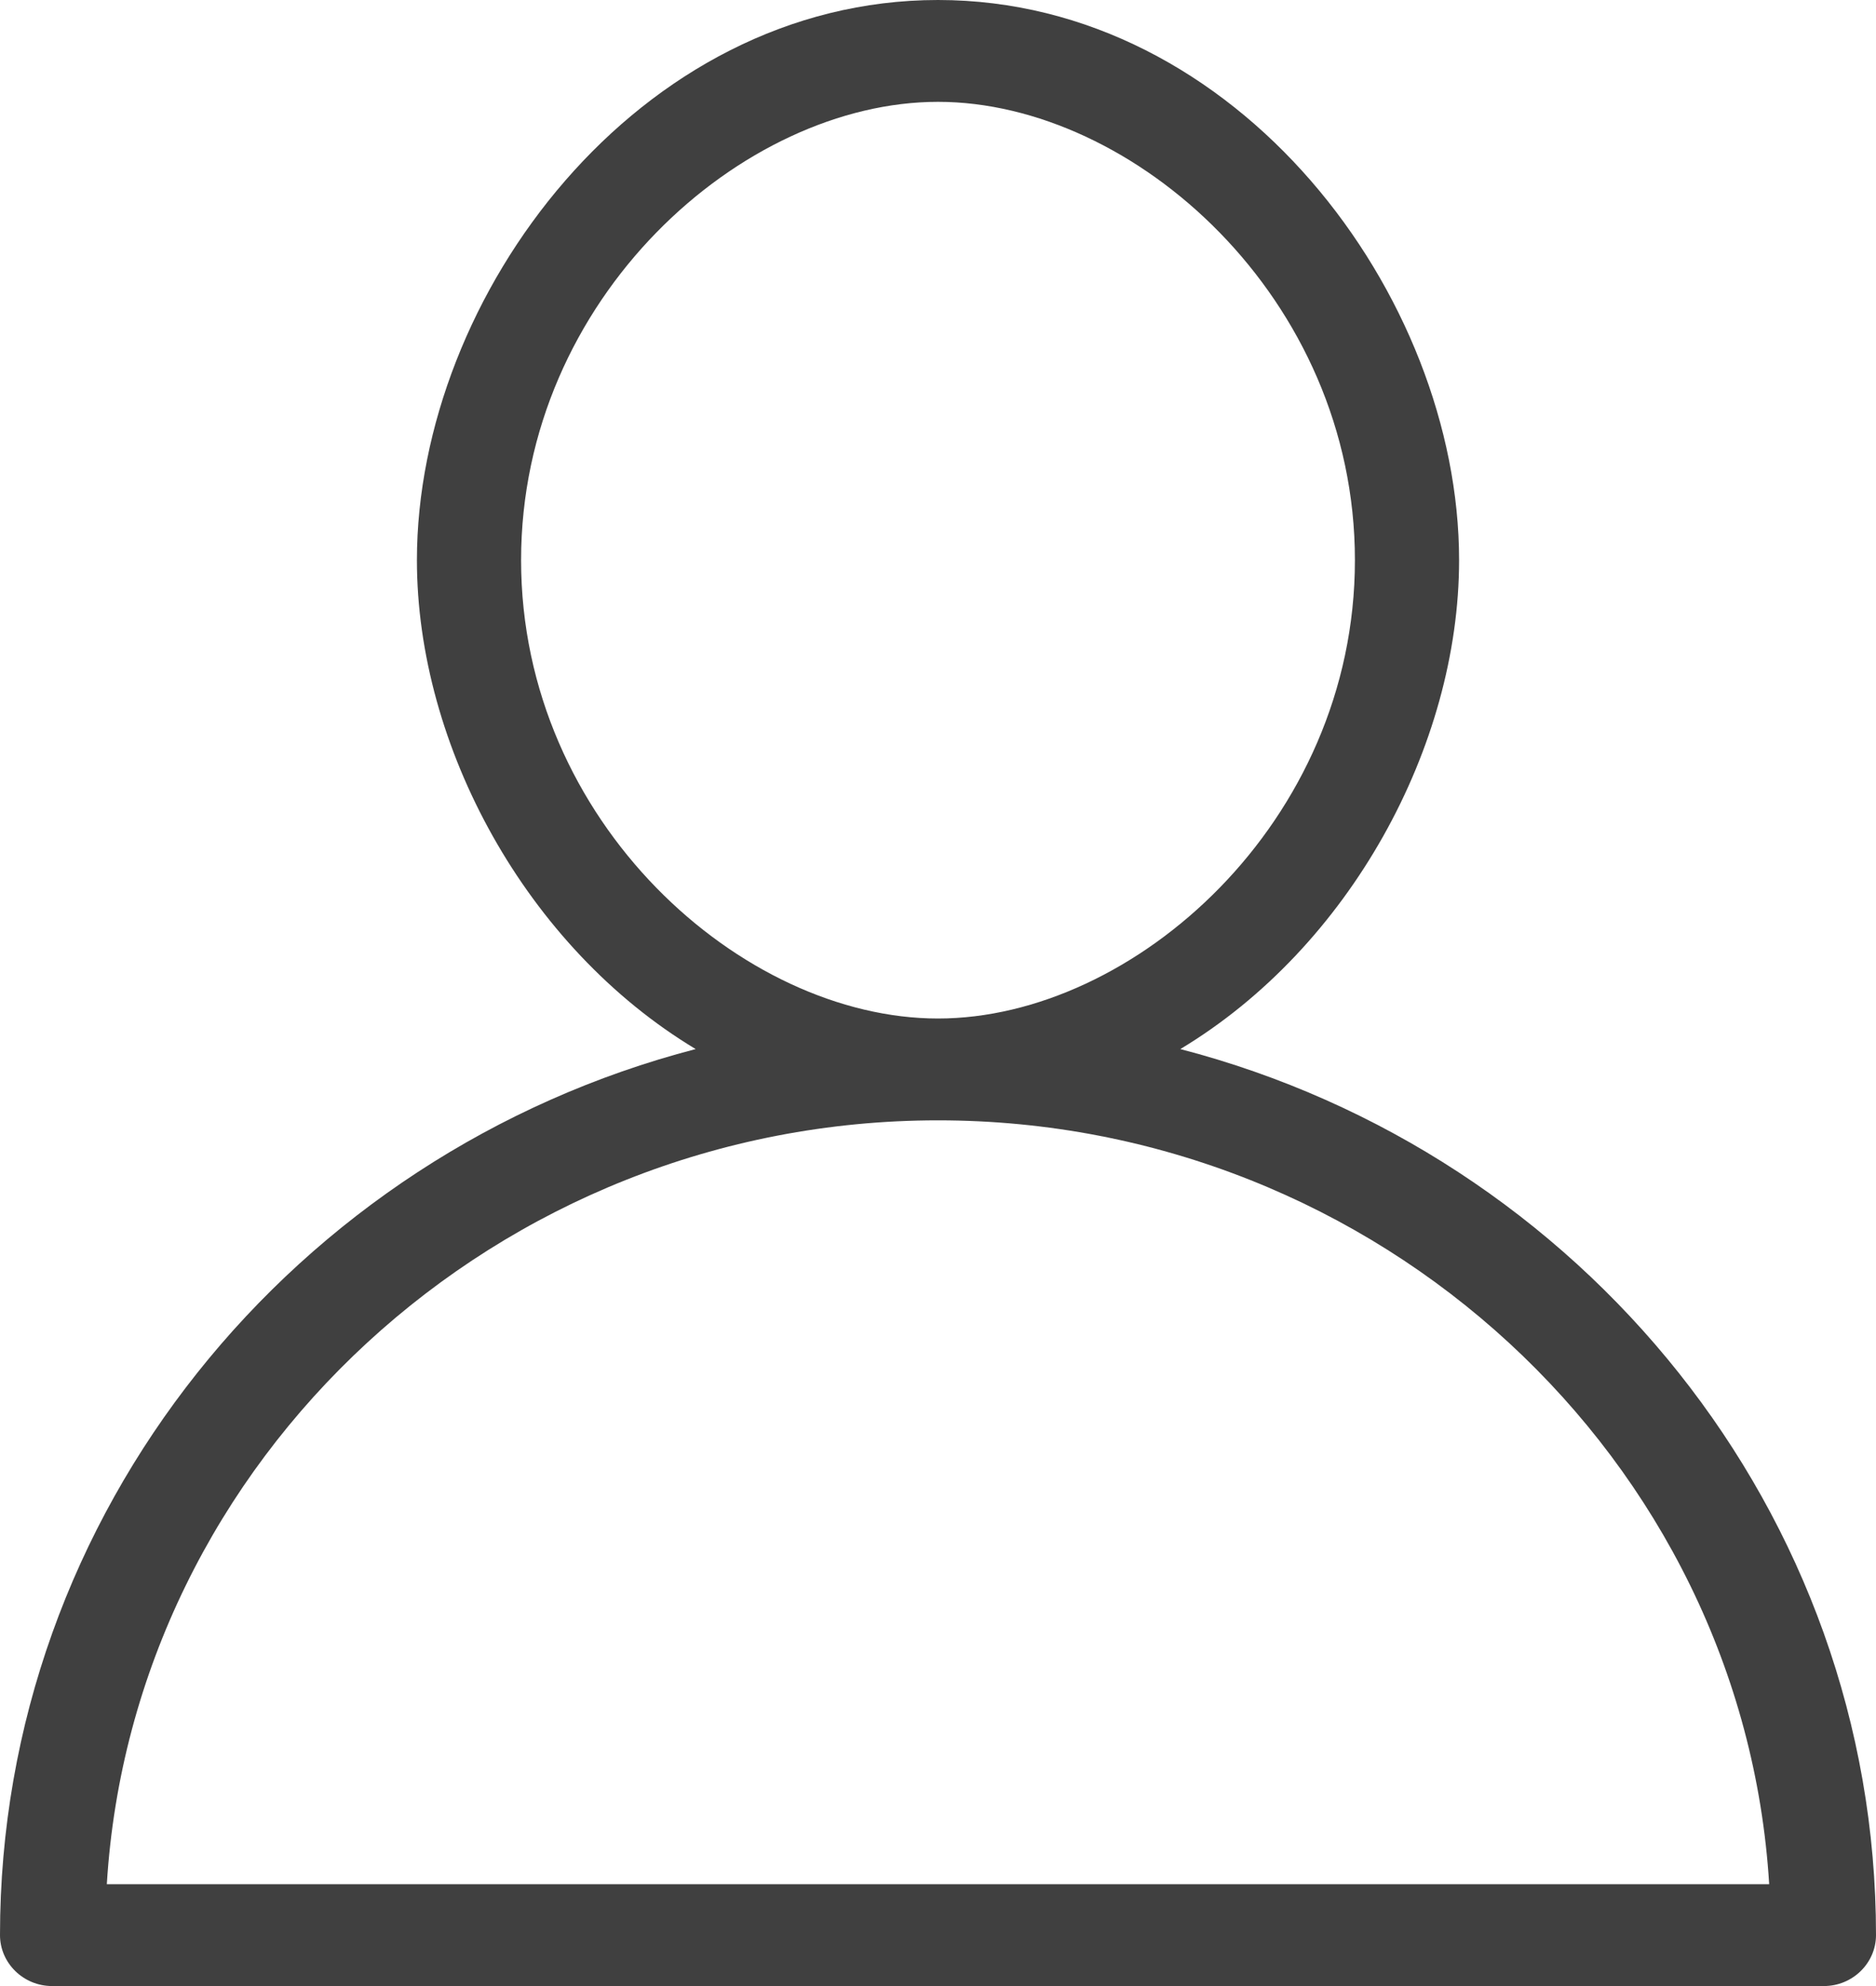 <?xml version="1.0" encoding="UTF-8"?>
<svg width="17px" height="18px" viewBox="0 0 17 18" version="1.1" xmlns="http://www.w3.org/2000/svg" xmlns:xlink="http://www.w3.org/1999/xlink">
    <!-- Generator: Sketch 50.2 (55047) - http://www.bohemiancoding.com/sketch -->
    <title>User</title>
    <desc>Created with Sketch.</desc>
    <defs></defs>
    <g id="Page-1" stroke="none" stroke-width="1" fill="none" fill-rule="evenodd">
        <g id="1" transform="translate(-417, -560)" fill="#404040" fill-rule="nonzero">
            <g id="Group-4">
                <g id="Group-2" transform="translate(81, 204)">
                    <g id="Group-6" transform="translate(47, 356)">
                        <path d="M299.696,9.508 C301.231,8.585 302.222,6.762 302.222,5.077 C302.222,2.677 300.215,0 297.5,0 C294.785,0 292.778,2.677 292.778,5.077 C292.778,6.762 293.769,8.585 295.304,9.508 C291.668,10.454 289,13.708 289,17.538 C289,17.792 289.212,18 289.472,18 L305.528,18 C305.788,18 306,17.792 306,17.538 C306,13.708 303.332,10.454 299.696,9.508 Z M293.722,5.077 C293.722,2.7 295.729,0.923 297.5,0.923 C299.271,0.923 301.278,2.7 301.278,5.077 C301.278,7.454 299.271,9.231 297.5,9.231 C295.729,9.231 293.722,7.454 293.722,5.077 Z M289.968,17.077 C290.204,13.223 293.51,10.154 297.5,10.154 C301.49,10.154 304.796,13.223 305.032,17.077 L289.968,17.077 Z" id="User"></path>
                    </g>
                </g>
            </g>
        </g>
    </g>
</svg>